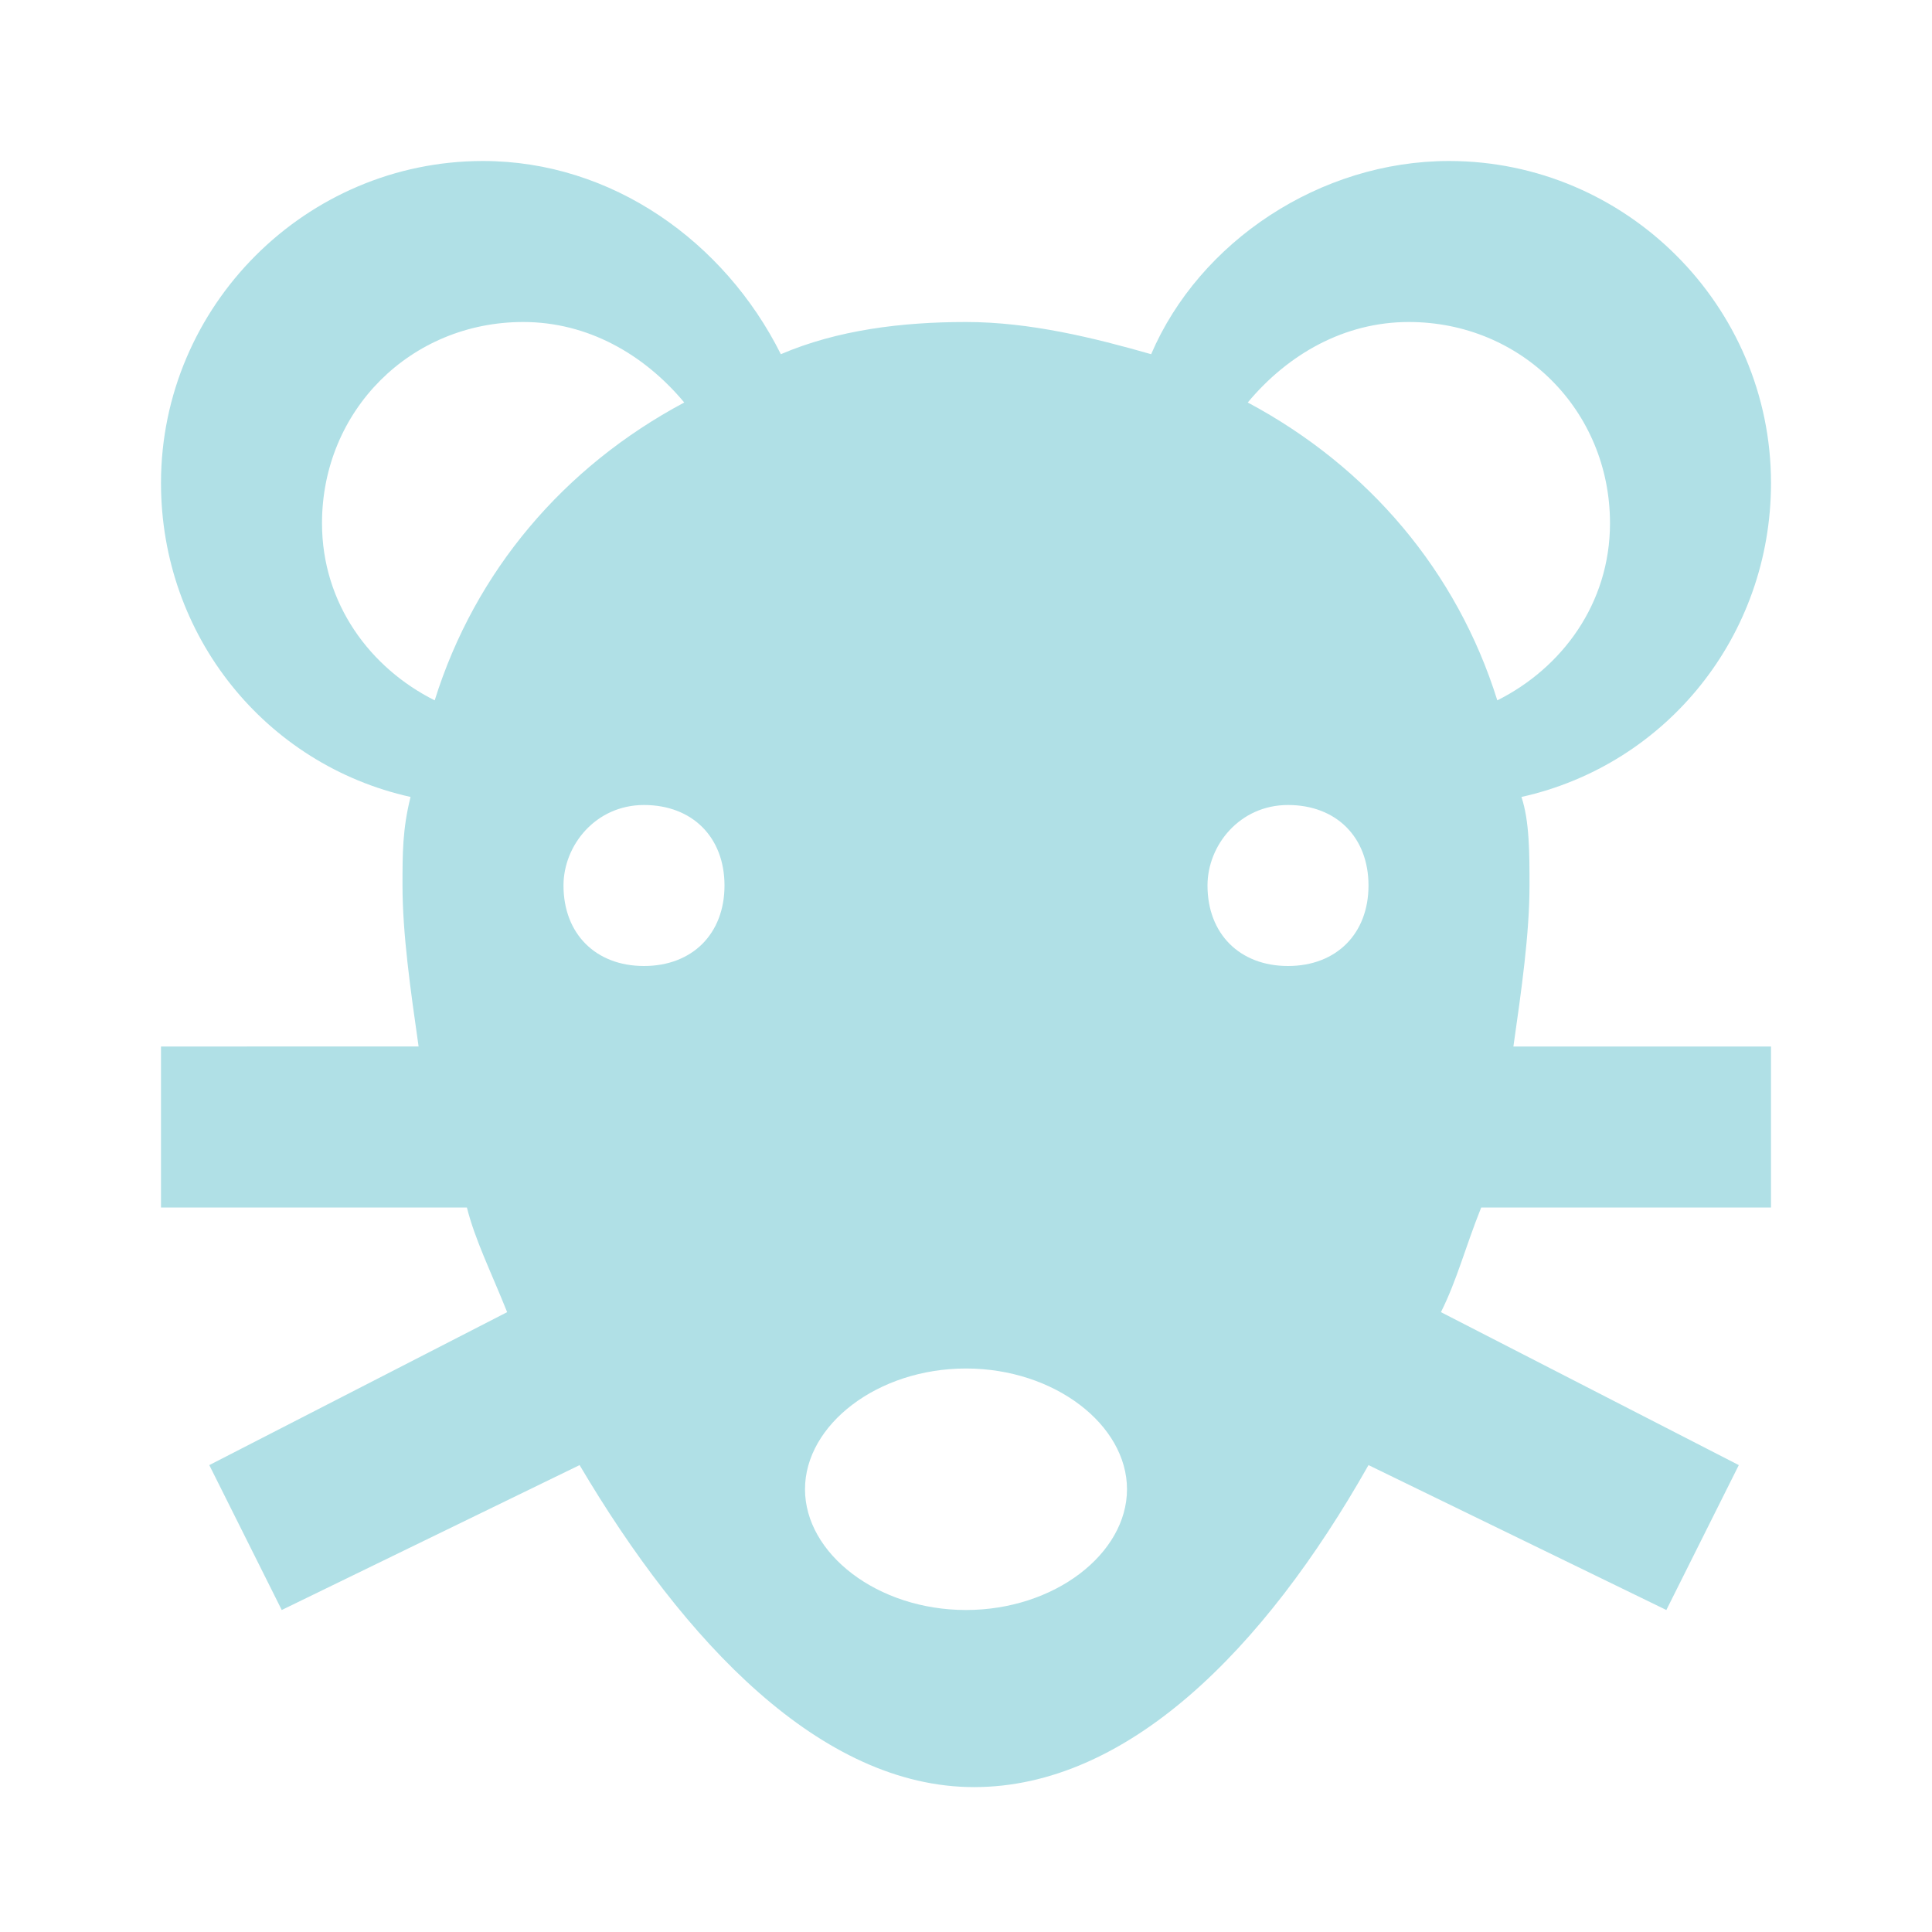 <svg fill="#B0E0E6" xmlns="http://www.w3.org/2000/svg" xmlns:xlink="http://www.w3.org/1999/xlink" version="1.1" x="0px" y="0px" viewBox="0 0 24 24" enable-background="new 0 0 24 24" xml:space="preserve"><path d="M22,15v-2h-3.2c0.1-0.7,0.2-1.4,0.2-2c0-0.4,0-0.8-0.1-1.1C20.7,9.5,22,7.9,22,6c0-2.2-1.8-4-4-4c-1.6,0-3.1,1-3.7,2.4  C13.6,4.2,12.8,4,12,4c-0.8,0-1.6,0.1-2.3,0.4C9,3,7.6,2,6,2C3.8,2,2,3.8,2,6c0,1.9,1.3,3.5,3.1,3.9C5,10.3,5,10.6,5,11  c0,0.6,0.1,1.3,0.2,2H2v2h3.8c0.1,0.4,0.3,0.8,0.5,1.3l-3.7,1.9l0.9,1.8l3.7-1.8c1.3,2.2,3,4,4.9,4c1.9,0,3.6-1.7,4.9-4l3.7,1.8  l0.9-1.8l-3.7-1.9c0.2-0.4,0.3-0.8,0.5-1.3H22z M16,10c0.6,0,1,0.4,1,1c0,0.6-0.4,1-1,1c-0.6,0-1-0.4-1-1C15,10.5,15.4,10,16,10z   M17.5,4C18.9,4,20,5.1,20,6.5c0,1-0.6,1.8-1.4,2.2C18.1,7.1,17,5.8,15.5,5C16,4.4,16.7,4,17.5,4z M8,10c0.6,0,1,0.4,1,1  c0,0.6-0.4,1-1,1c-0.6,0-1-0.4-1-1C7,10.5,7.4,10,8,10z M4,6.5C4,5.1,5.1,4,6.5,4c0.8,0,1.5,0.4,2,1C7,5.8,5.9,7.1,5.4,8.7  C4.6,8.3,4,7.5,4,6.5z M12,20c-1.1,0-2-0.7-2-1.5c0-0.8,0.9-1.5,2-1.5c1.1,0,2,0.7,2,1.5C14,19.3,13.1,20,12,20z"></path></svg>